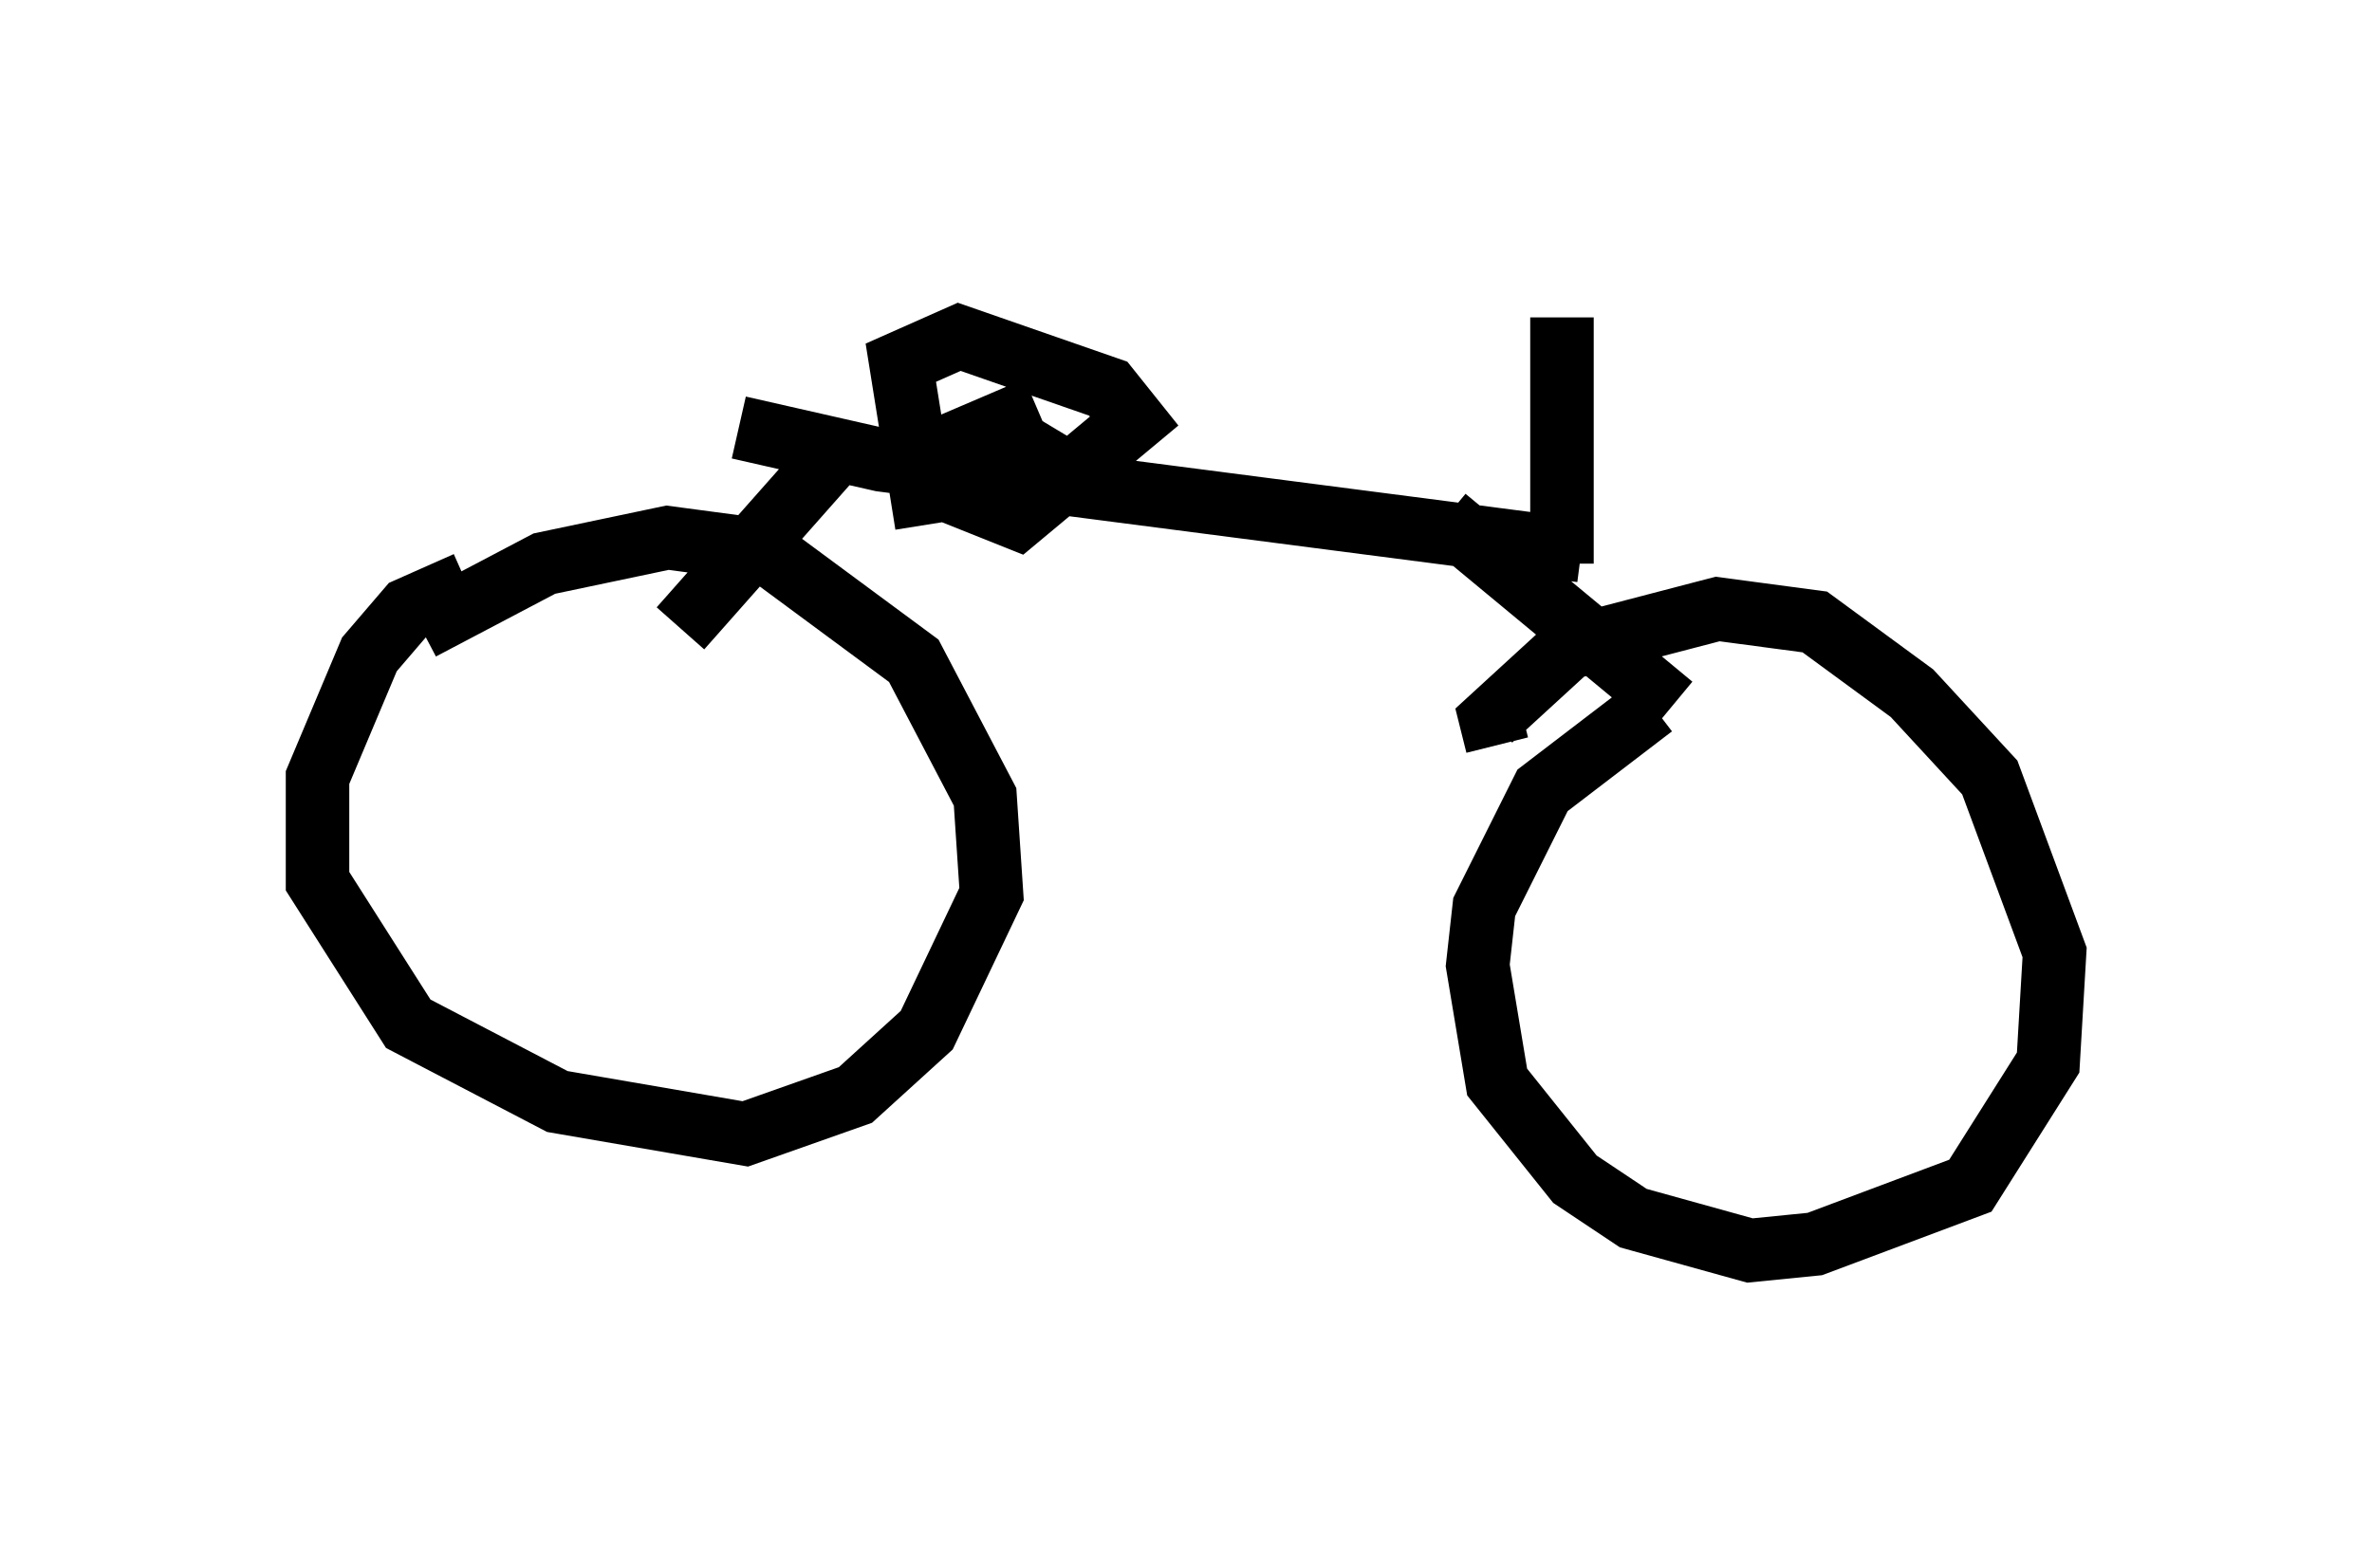 <?xml version="1.0" encoding="utf-8" ?>
<svg baseProfile="full" height="24.7" version="1.1" width="37.359" xmlns="http://www.w3.org/2000/svg" xmlns:ev="http://www.w3.org/2001/xml-events" xmlns:xlink="http://www.w3.org/1999/xlink"><defs /><rect fill="white" height="24.7" width="37.359" x="0" y="0" /><path d="M5.306, 11.431 m1.327, -1.531 l1.94, -1.021 1.94, -0.408 l1.531, 0.204 2.348, 1.735 l1.123, 2.144 0.102, 1.531 l-1.021, 2.144 -1.123, 1.021 l-1.735, 0.613 -2.96, -0.51 l-2.348, -1.225 -1.429, -2.246 l0.0, -1.633 0.817, -1.94 l0.613, -0.715 0.919, -0.408 m16.231, 2.552 l-0.102, -0.408 1.225, -1.123 l2.348, -0.613 1.531, 0.204 l1.531, 1.123 1.225, 1.327 l1.021, 2.756 -0.102, 1.735 l-1.225, 1.94 -2.45, 0.919 l-1.021, 0.102 -1.838, -0.51 l-0.919, -0.613 -1.225, -1.531 l-0.306, -1.838 0.102, -0.919 l0.919, -1.838 1.735, -1.327 m0.306, 0.0 l-3.573, -2.96 m-12.046, 1.735 l2.348, -2.654 m-1.429, -0.51 l2.246, 0.51 11.025, 1.429 m-10.311, -0.408 l-0.408, -2.552 0.919, -0.408 l2.348, 0.817 0.408, 0.51 l-1.838, 1.531 -1.021, -0.408 l-0.306, -0.408 1.021, -0.306 l0.919, 0.306 -1.021, -0.613 l0.715, -0.306 m8.269, 2.45 l0.0, -3.879 " fill="none" stroke="black" stroke-width="1" /></svg>